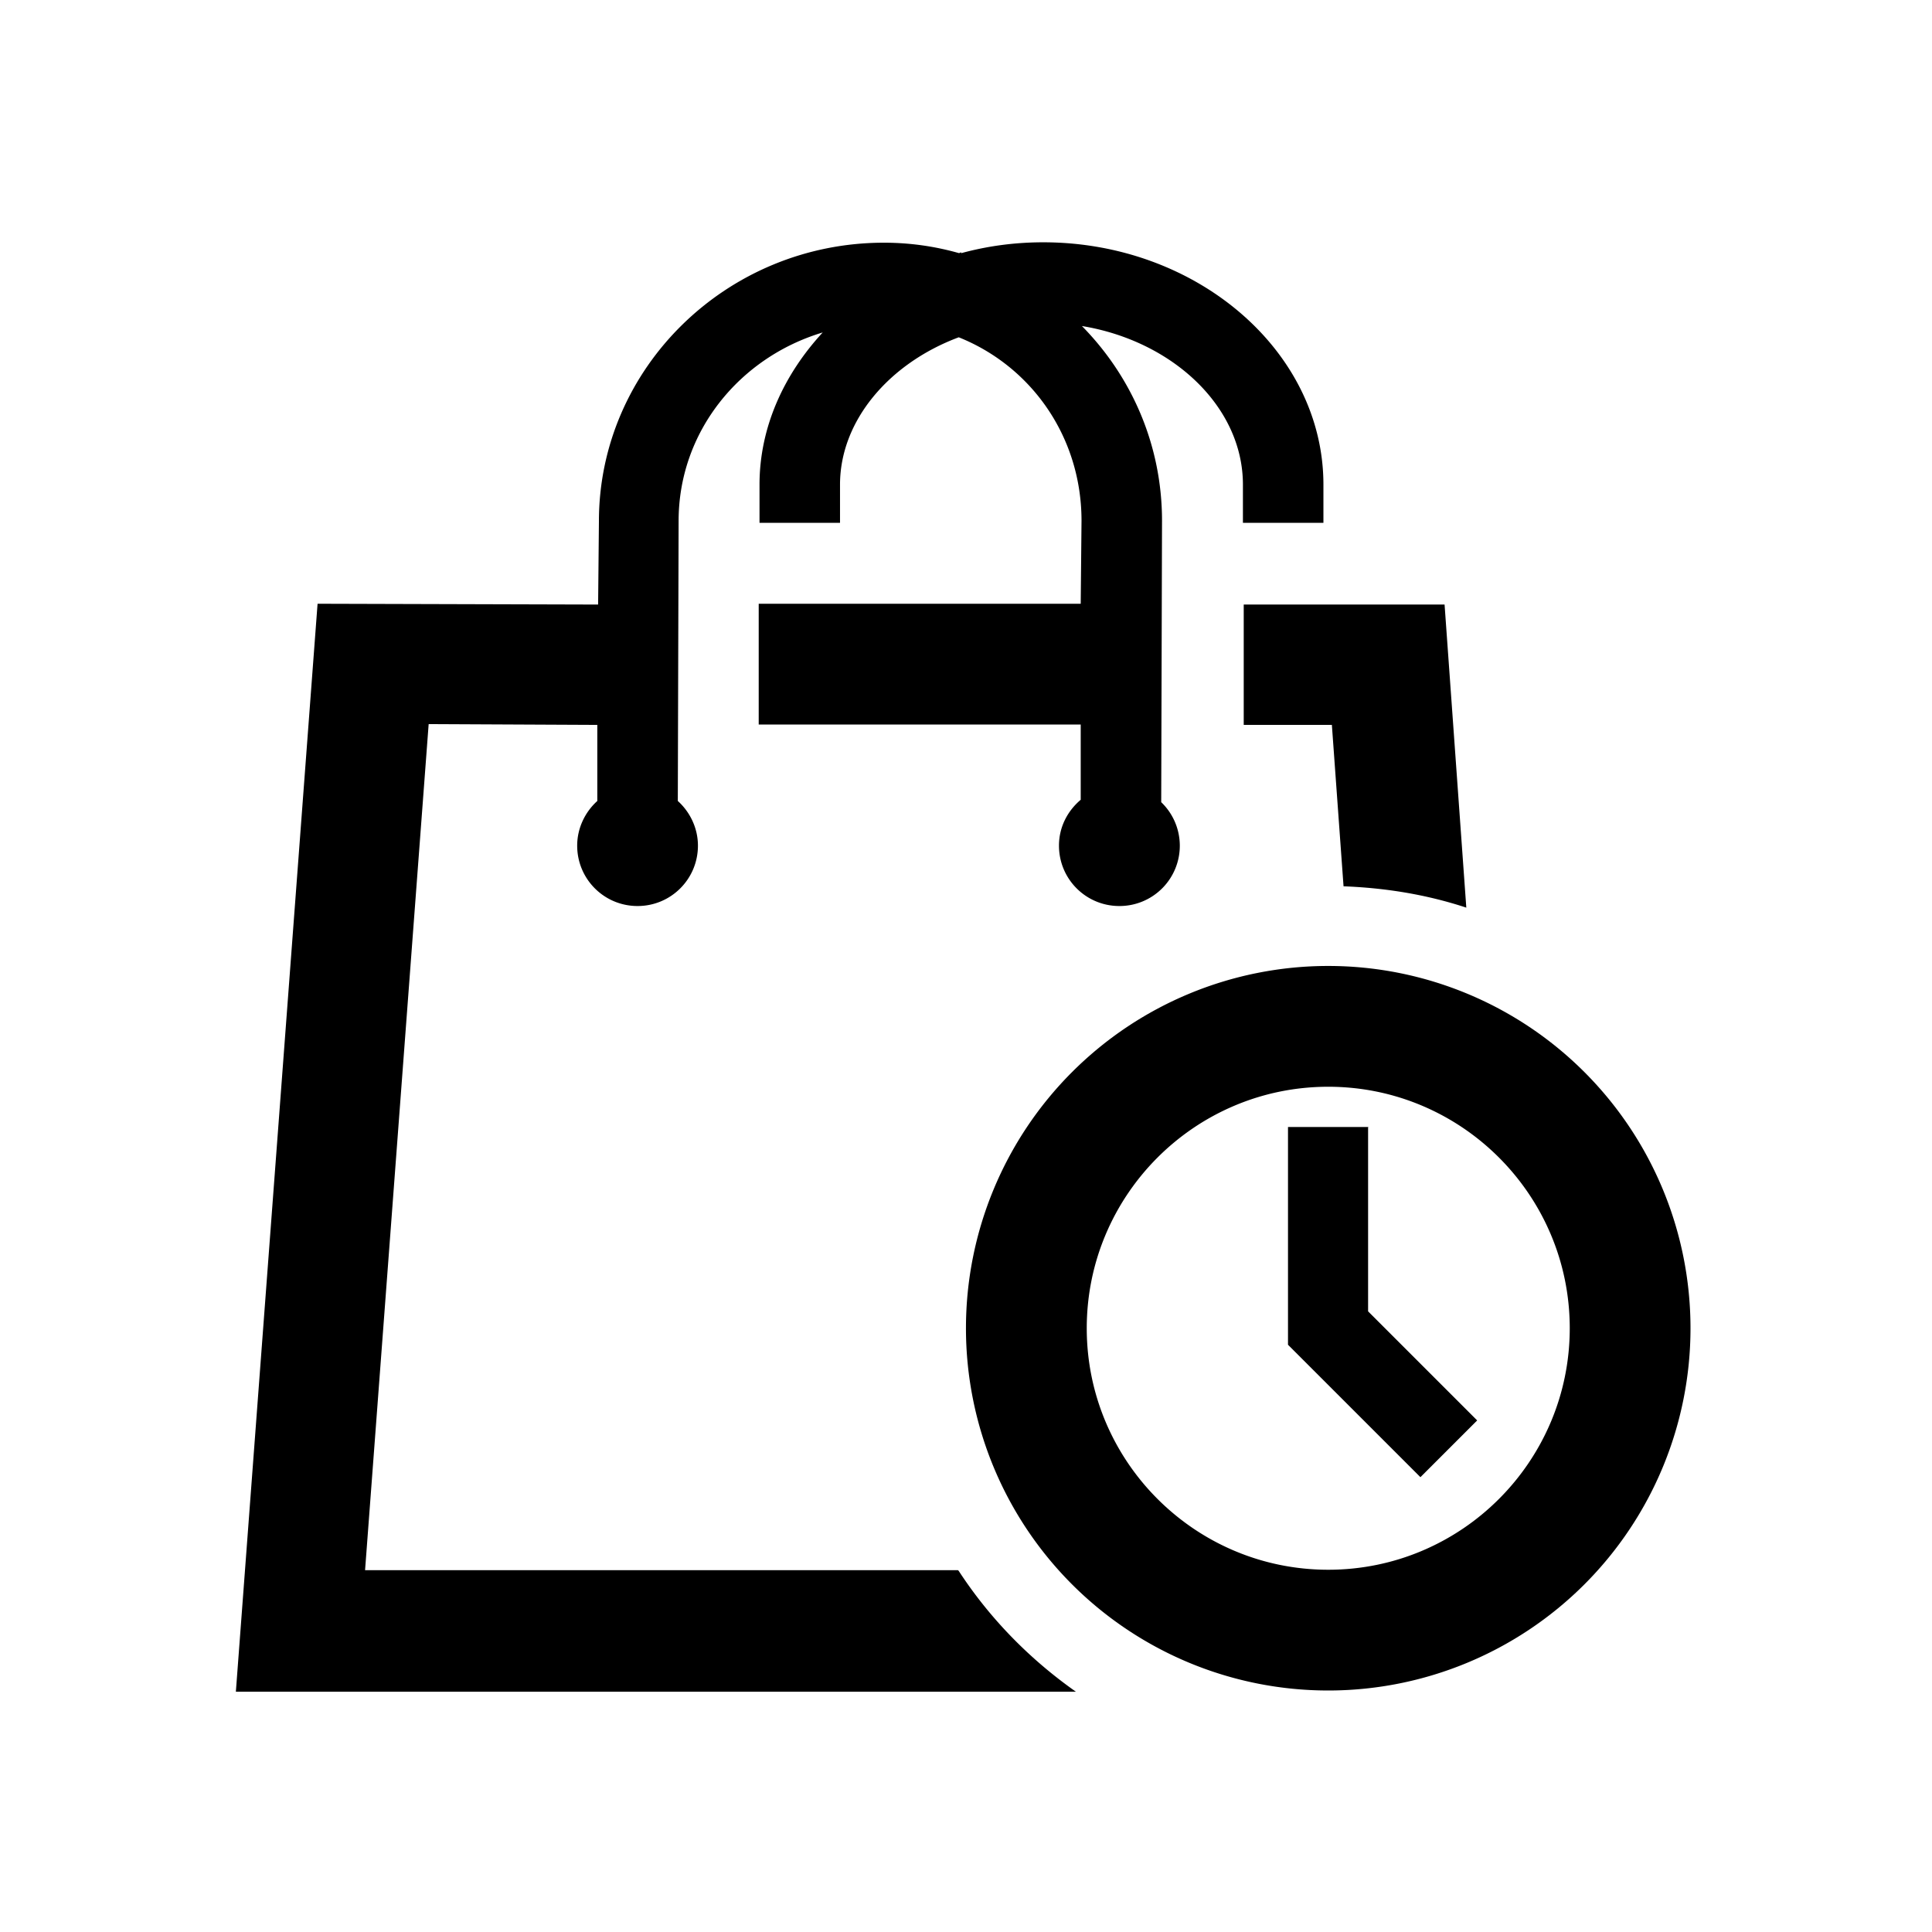 <svg xmlns="http://www.w3.org/2000/svg" viewBox="0 0 48 48"><title>Openingstijden winkels</title><path d="M42 33a9 9 0 1 1-18.001-.001A9 9 0 0 1 42 33Zm-3 0c0-3.31-2.69-6-6-6s-6 2.69-6 6 2.69 6 6 6 6-2.69 6-6Zm-5-5h-2v5.41l3.29 3.29 1.41-1.41-2.71-2.71v-4.59Zm-3.11-9.99h2.2l.29 4.01c1.06.04 2.08.21 3.05.53l-.54-7.53H30.9v2.99Zm-7.09 21H9.07l1.58-21.02 4.19.02v1.89c-.3.27-.5.67-.5 1.11 0 .83.67 1.5 1.5 1.5s1.5-.67 1.5-1.5c0-.44-.2-.84-.5-1.11l.02-6.96c0-2.21 1.51-4.06 3.58-4.68-.96 1.04-1.57 2.35-1.57 3.78v.95h2v-.95c0-1.58 1.21-3.01 2.95-3.66 1.8.72 3.05 2.47 3.05 4.56L26.85 15h-8v3h8v1.87c-.33.28-.54.68-.54 1.14 0 .83.67 1.5 1.5 1.5a1.498 1.498 0 0 0 1.04-2.58l.02-6.99c0-1.89-.76-3.59-1.99-4.84 2.25.37 4 2 4 3.94v.95h2v-.95c0-3.32-3.15-6.02-6.96-6.02-.7 0-1.38.09-2.04.27v-.02s-.04.01-.05.02c-.6-.17-1.22-.26-1.87-.26-3.9 0-7.08 3.11-7.08 6.92l-.02 2.07L7.89 15 5.86 42.03h20.87c-1.15-.81-2.14-1.82-2.91-3Z"/></svg>

